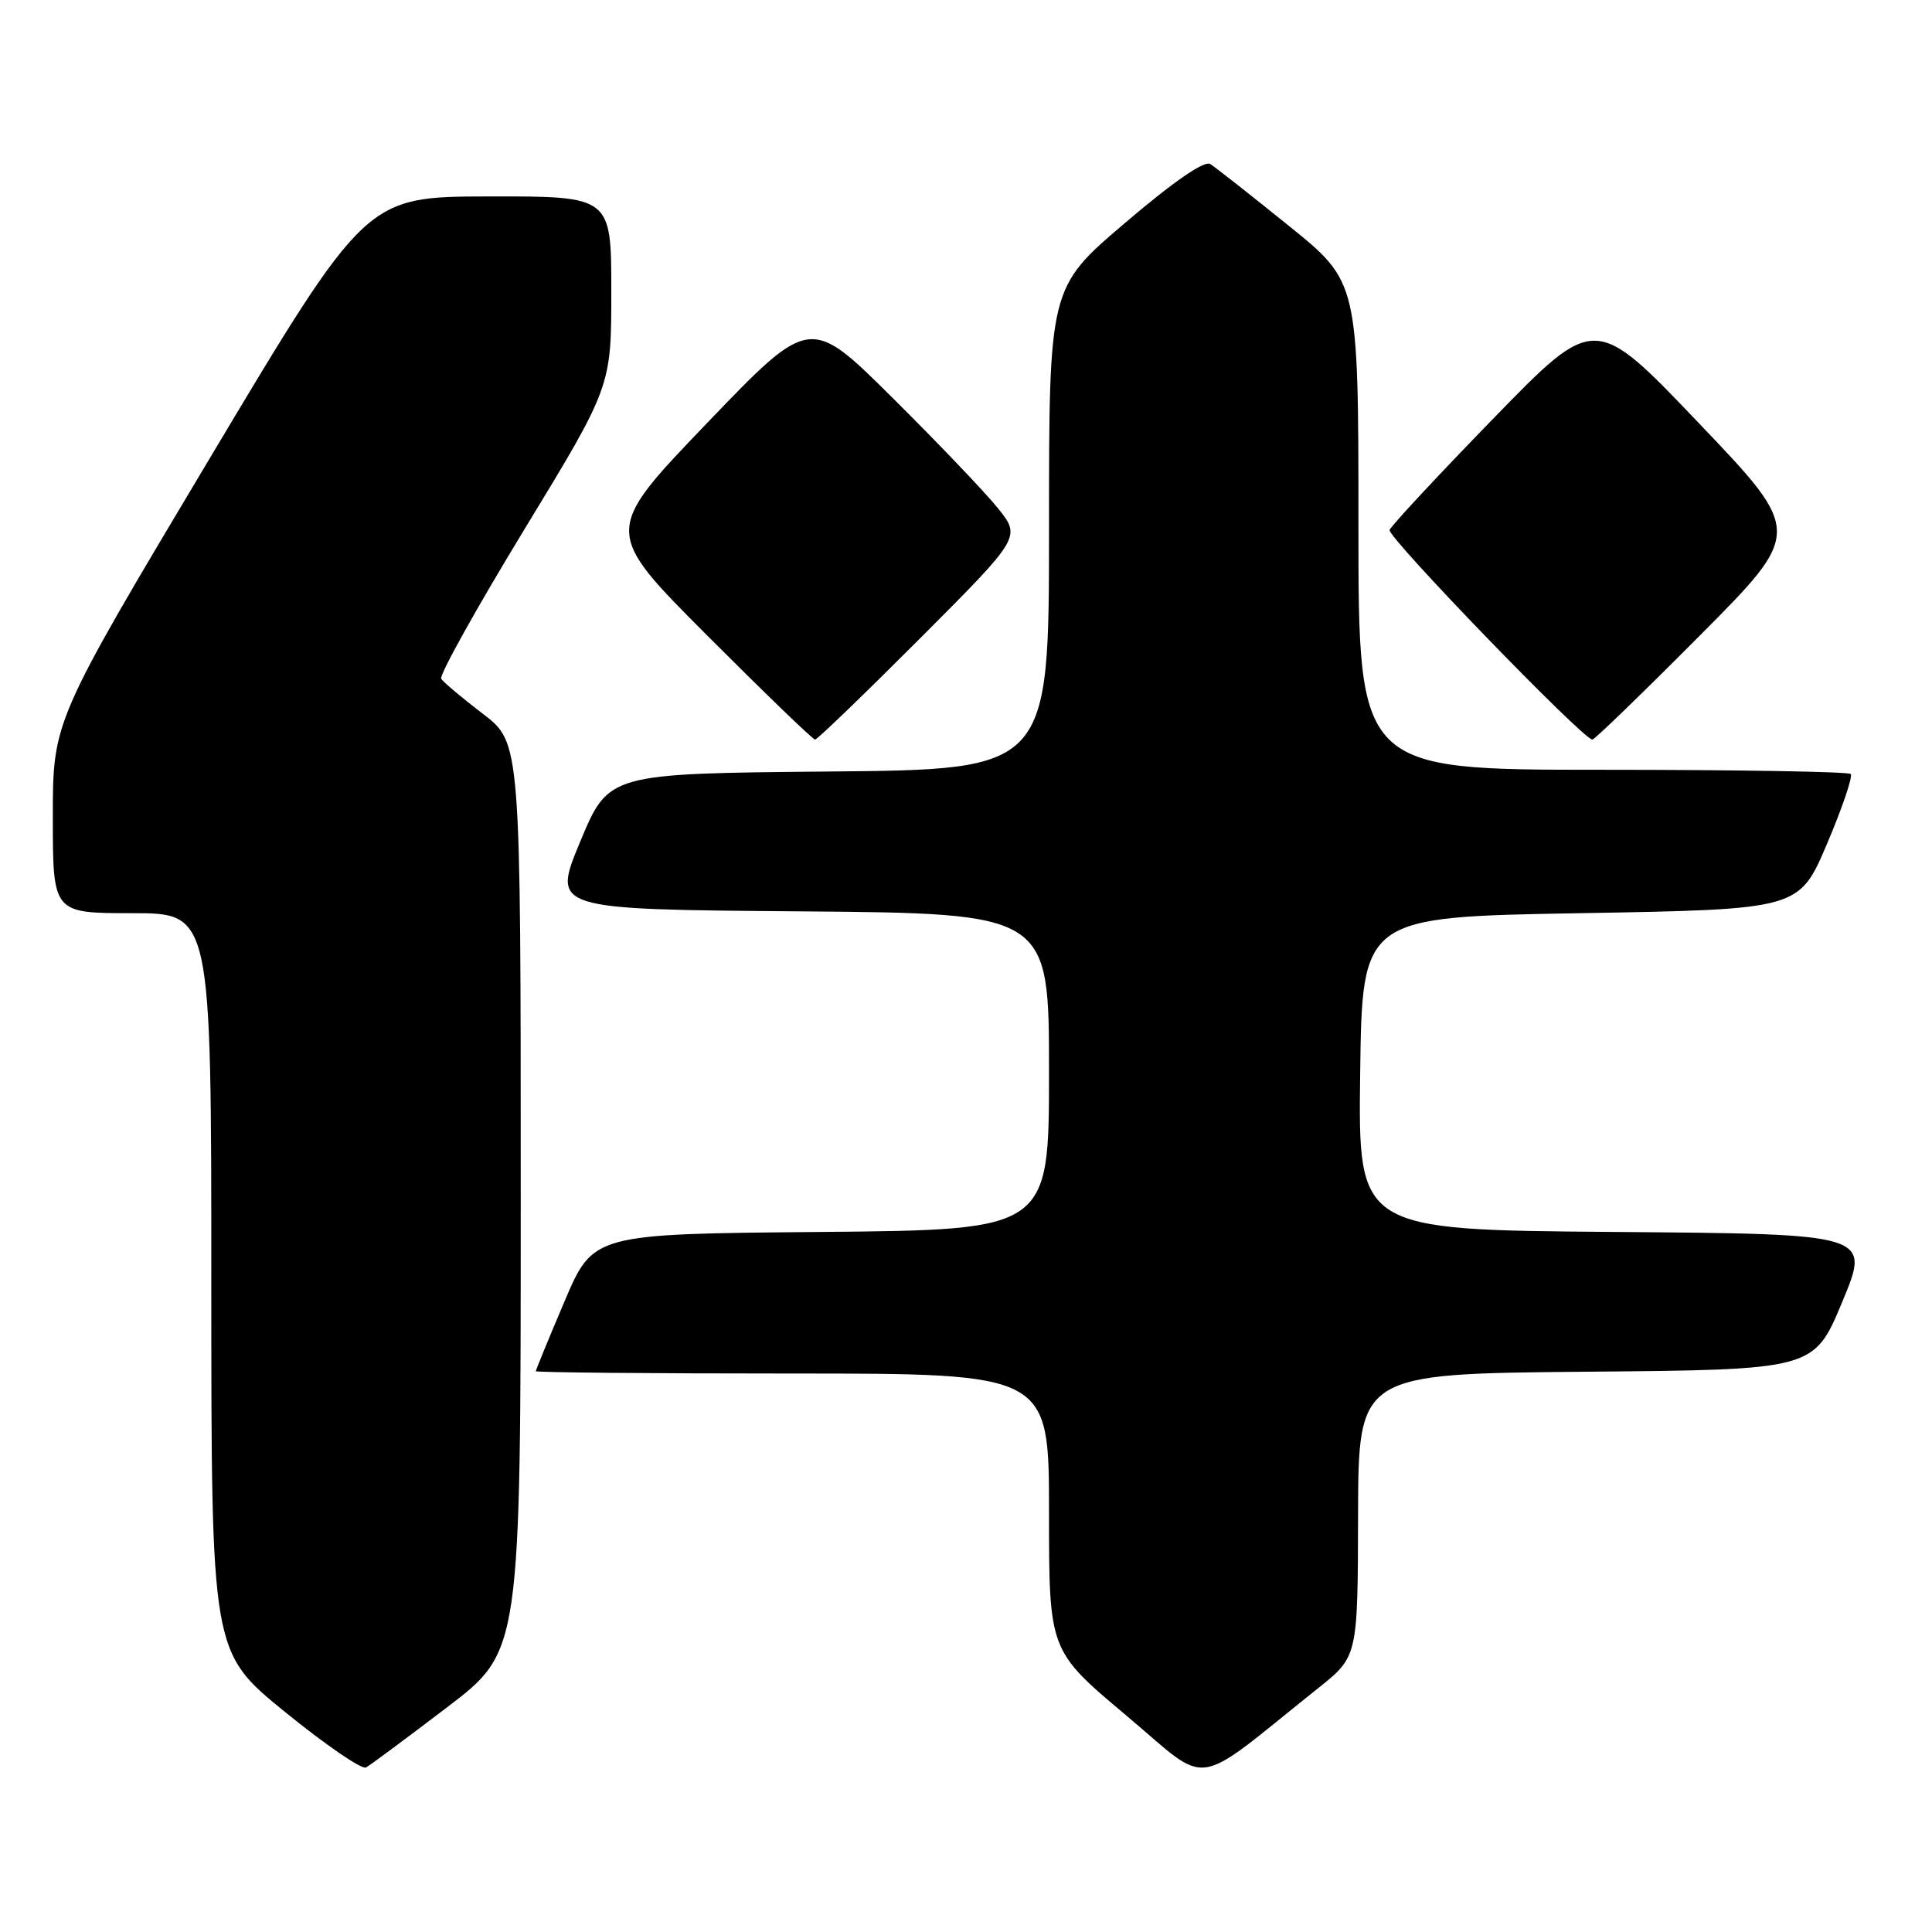 <?xml version="1.0" encoding="UTF-8" standalone="no"?>
<!DOCTYPE svg PUBLIC "-//W3C//DTD SVG 1.1//EN" "http://www.w3.org/Graphics/SVG/1.1/DTD/svg11.dtd" >
<svg xmlns="http://www.w3.org/2000/svg" xmlns:xlink="http://www.w3.org/1999/xlink" version="1.1" viewBox="0 0 256 256">
 <g >
 <path fill="currentColor"
d=" M 174.70 223.66 C 179.91 219.50 179.91 219.50 179.95 200.76 C 180.00 182.03 180.00 182.03 210.18 181.76 C 240.36 181.50 240.36 181.50 244.11 172.50 C 247.86 163.50 247.86 163.50 213.91 163.24 C 179.96 162.97 179.96 162.97 180.23 142.24 C 180.50 121.50 180.50 121.50 209.45 121.00 C 238.39 120.50 238.39 120.50 242.09 111.81 C 244.12 107.03 245.53 102.87 245.23 102.56 C 244.92 102.25 230.12 102.00 212.33 102.00 C 180.00 102.00 180.00 102.00 180.00 69.69 C 180.00 37.37 180.00 37.37 170.80 29.94 C 165.73 25.85 161.04 22.16 160.36 21.73 C 159.57 21.25 155.47 24.08 149.06 29.55 C 139.00 38.12 139.00 38.12 139.00 70.05 C 139.00 101.97 139.00 101.97 109.82 102.23 C 80.64 102.50 80.64 102.50 76.89 111.50 C 73.14 120.50 73.14 120.50 106.07 120.76 C 139.00 121.03 139.00 121.03 139.00 142.00 C 139.00 162.97 139.00 162.97 108.80 163.24 C 78.61 163.50 78.61 163.50 74.80 172.44 C 72.71 177.36 71.00 181.53 71.00 181.69 C 71.00 181.86 86.30 182.00 105.00 182.00 C 139.00 182.00 139.00 182.00 139.00 200.36 C 139.00 218.71 139.00 218.71 149.20 227.28 C 160.61 236.86 157.64 237.29 174.70 223.66 Z  M 59.25 226.22 C 69.00 218.79 69.00 218.79 69.00 158.60 C 69.00 98.41 69.00 98.41 63.99 94.59 C 61.23 92.48 58.74 90.39 58.46 89.94 C 58.18 89.48 63.13 80.59 69.47 70.17 C 81.00 51.23 81.00 51.23 81.00 38.62 C 81.00 26.00 81.00 26.00 64.75 26.03 C 48.50 26.06 48.50 26.06 27.75 60.80 C 7.00 95.54 7.00 95.54 7.00 108.27 C 7.00 121.00 7.00 121.00 17.50 121.00 C 28.00 121.00 28.00 121.00 28.00 169.95 C 28.00 218.90 28.00 218.90 37.75 226.83 C 43.11 231.19 47.95 234.51 48.50 234.20 C 49.05 233.90 53.89 230.30 59.25 226.22 Z  M 121.92 84.58 C 135.30 71.17 135.30 71.17 132.22 67.33 C 130.53 65.23 124.23 58.63 118.23 52.68 C 107.32 41.85 107.32 41.85 93.62 56.13 C 79.93 70.40 79.93 70.40 93.70 84.20 C 101.28 91.79 107.71 98.00 108.00 98.00 C 108.29 98.00 114.55 91.96 121.92 84.58 Z  M 225.20 84.25 C 238.88 70.50 238.88 70.50 225.10 56.06 C 211.33 41.62 211.33 41.62 197.92 55.41 C 190.54 63.00 184.33 69.67 184.13 70.22 C 183.79 71.14 209.77 98.00 211.00 98.00 C 211.29 98.00 217.68 91.81 225.20 84.25 Z "/>
</g>
</svg>